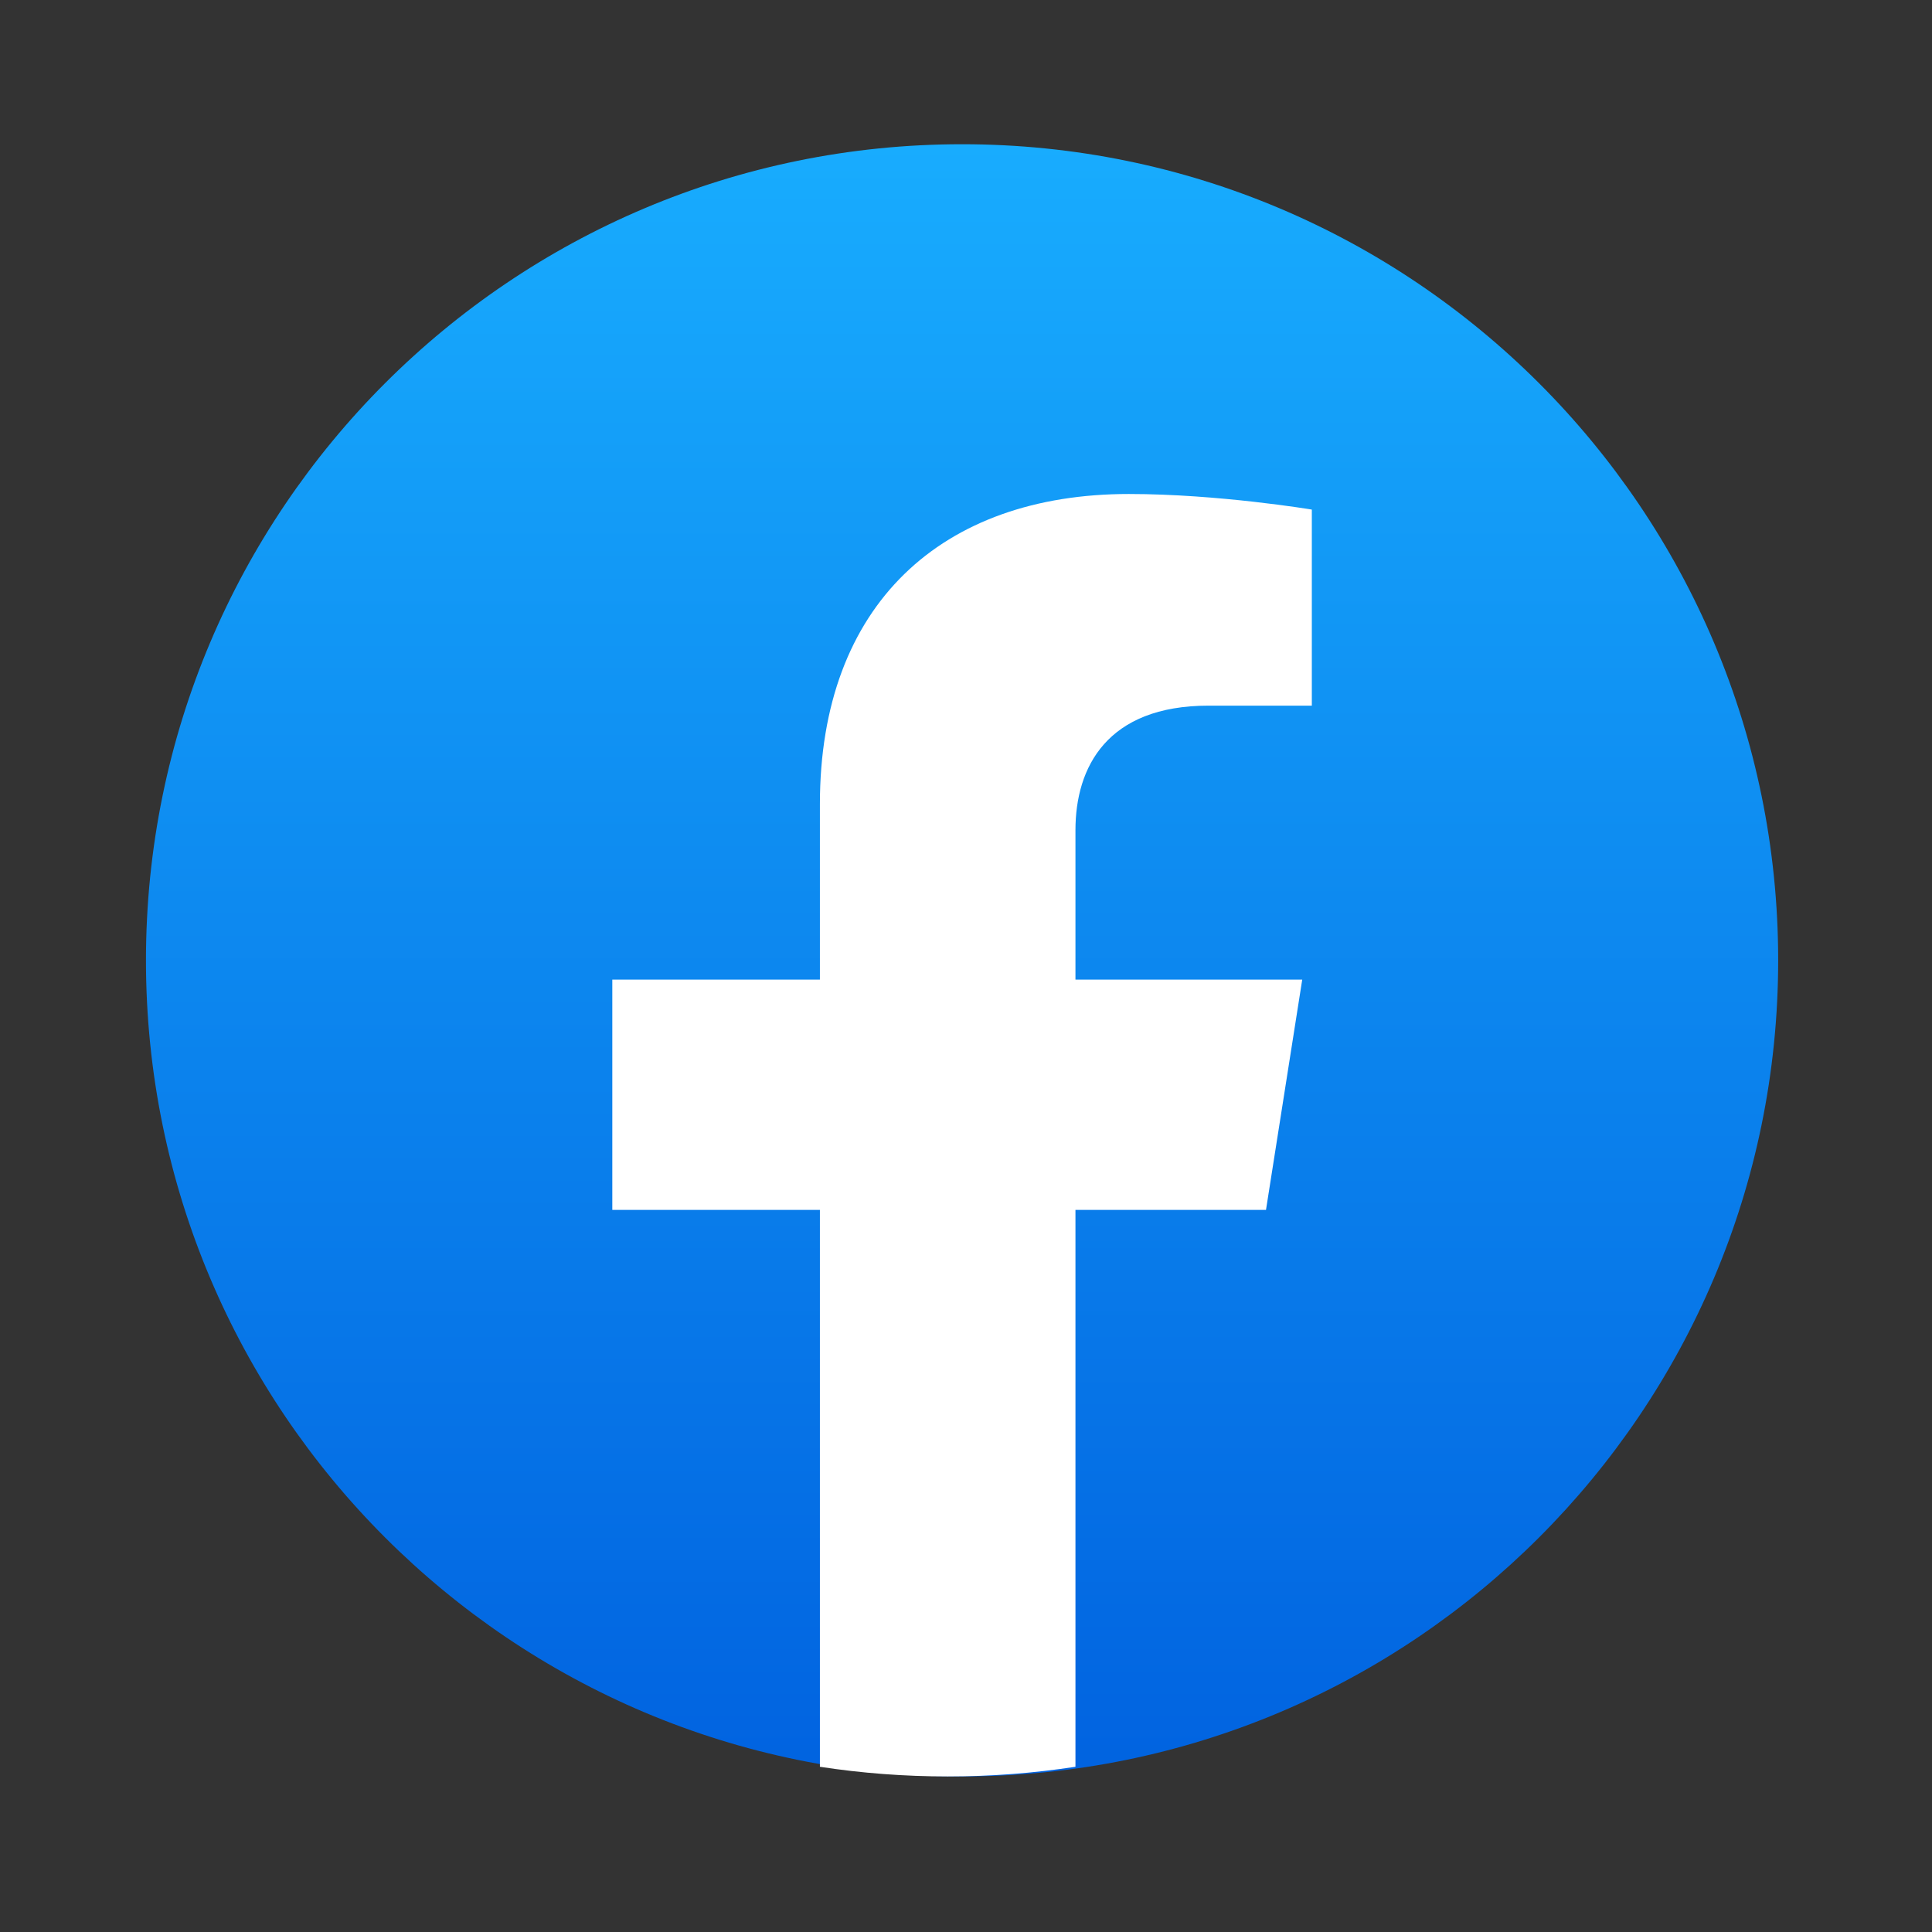 <svg width="29" height="29" viewBox="0 0 29 29" fill="none" xmlns="http://www.w3.org/2000/svg">
    <rect x="0" y="0" width="29" height="29" fill="#333333" stroke="none"/>
    <path
        d="M14.441 26.665C21.206 26.665 26.691 21.18 26.691 14.415C26.691 7.65 21.206 2.165 14.441 2.165C7.675 2.165 2.191 7.65 2.191 14.415C2.191 21.18 7.675 26.665 14.441 26.665Z"
        fill="url(#paint0_linear_238_3383)" />
    <path
        d="M19.003 18.161L19.547 14.704H16.143V12.461C16.143 11.515 16.618 10.592 18.142 10.592H19.691V7.649C19.691 7.649 18.286 7.415 16.944 7.415C14.139 7.415 12.307 9.071 12.307 12.069V14.704H9.191V18.161H12.307V26.52C12.933 26.616 13.573 26.665 14.225 26.665C14.877 26.665 15.517 26.616 16.143 26.52V18.161H19.003Z"
        fill="white" />
    <defs>
        <linearGradient id="paint0_linear_238_3383" x1="14.441" y1="2.165" x2="14.441"
            y2="26.592" gradientUnits="userSpaceOnUse">
            <stop stop-color="#18ACFE" />
            <stop offset="1" stop-color="#0163E0" />
        </linearGradient>
    </defs>
</svg>
